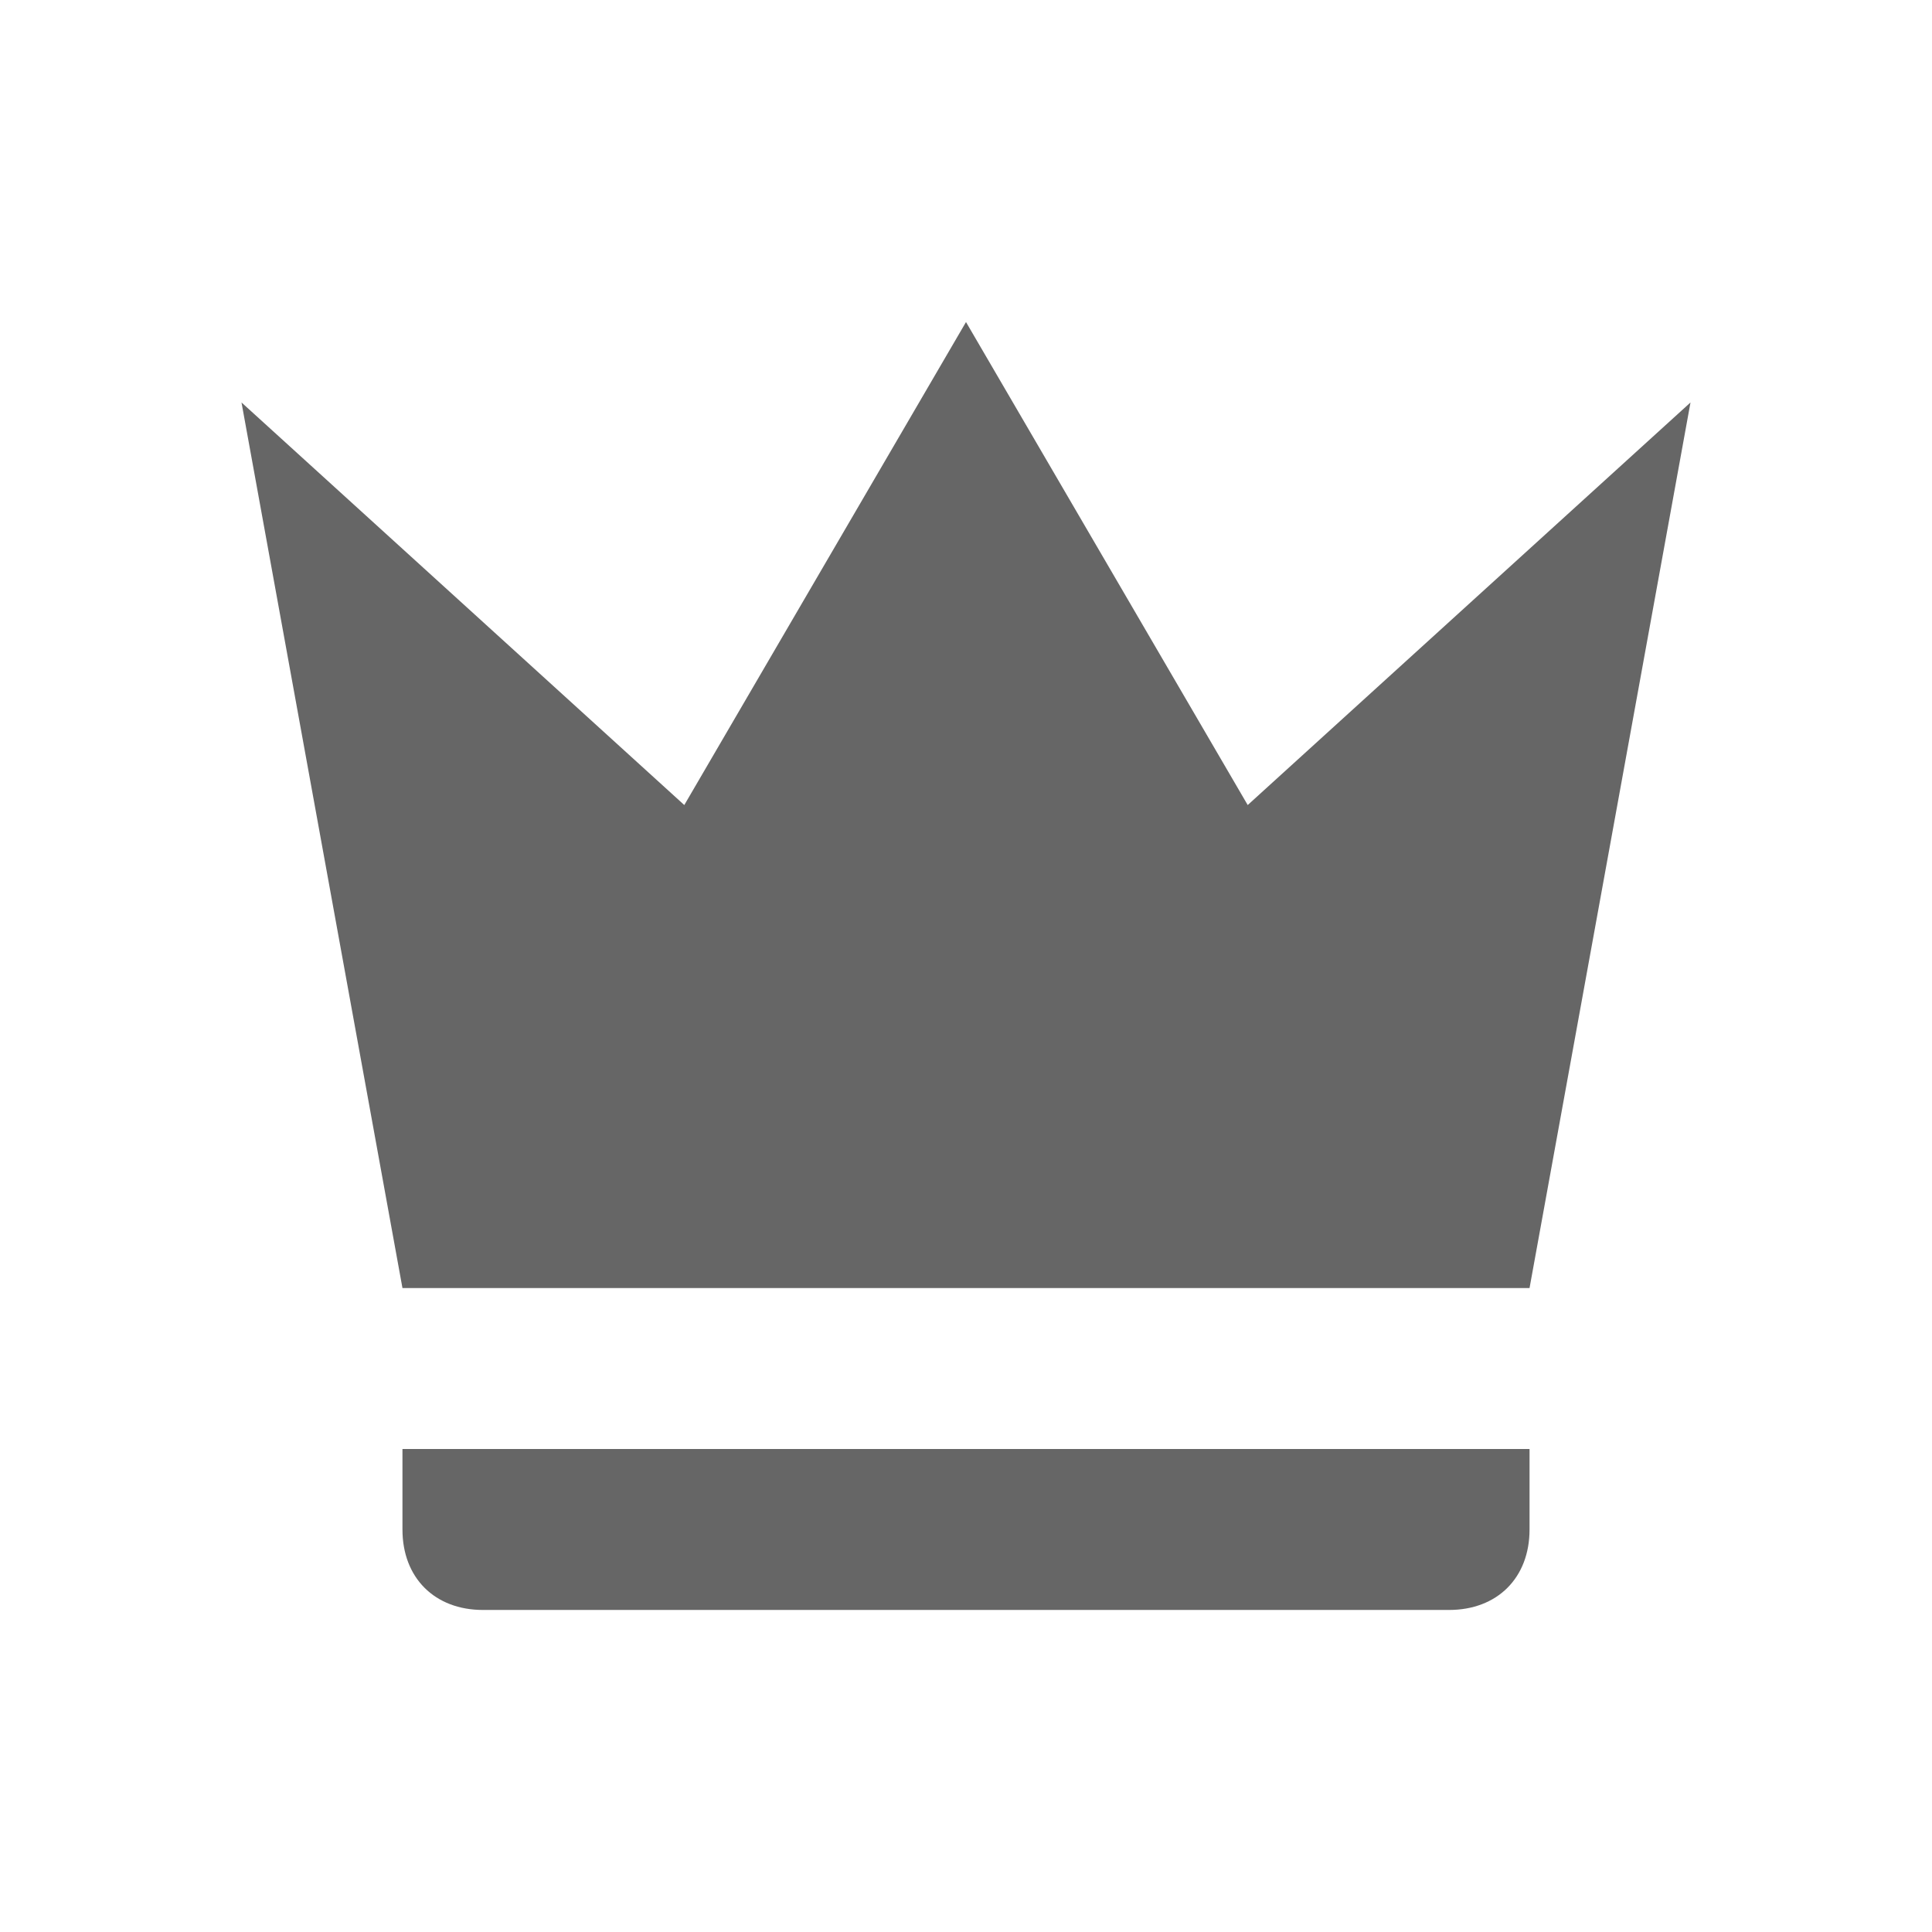 <svg width="16" height="16" viewBox="0 0 16 16" fill="none" xmlns="http://www.w3.org/2000/svg">
<g opacity="0.6">
<path d="M3.333 10.667L2 3.333L5.667 6.667L8 2.667L10.333 6.667L14 3.333L12.667 10.667H3.333ZM12.667 12.667C12.667 13.067 12.4 13.333 12 13.333H4C3.6 13.333 3.333 13.067 3.333 12.667V12H12.667V12.667Z" fill="currentColor"/>
</g>
</svg>
